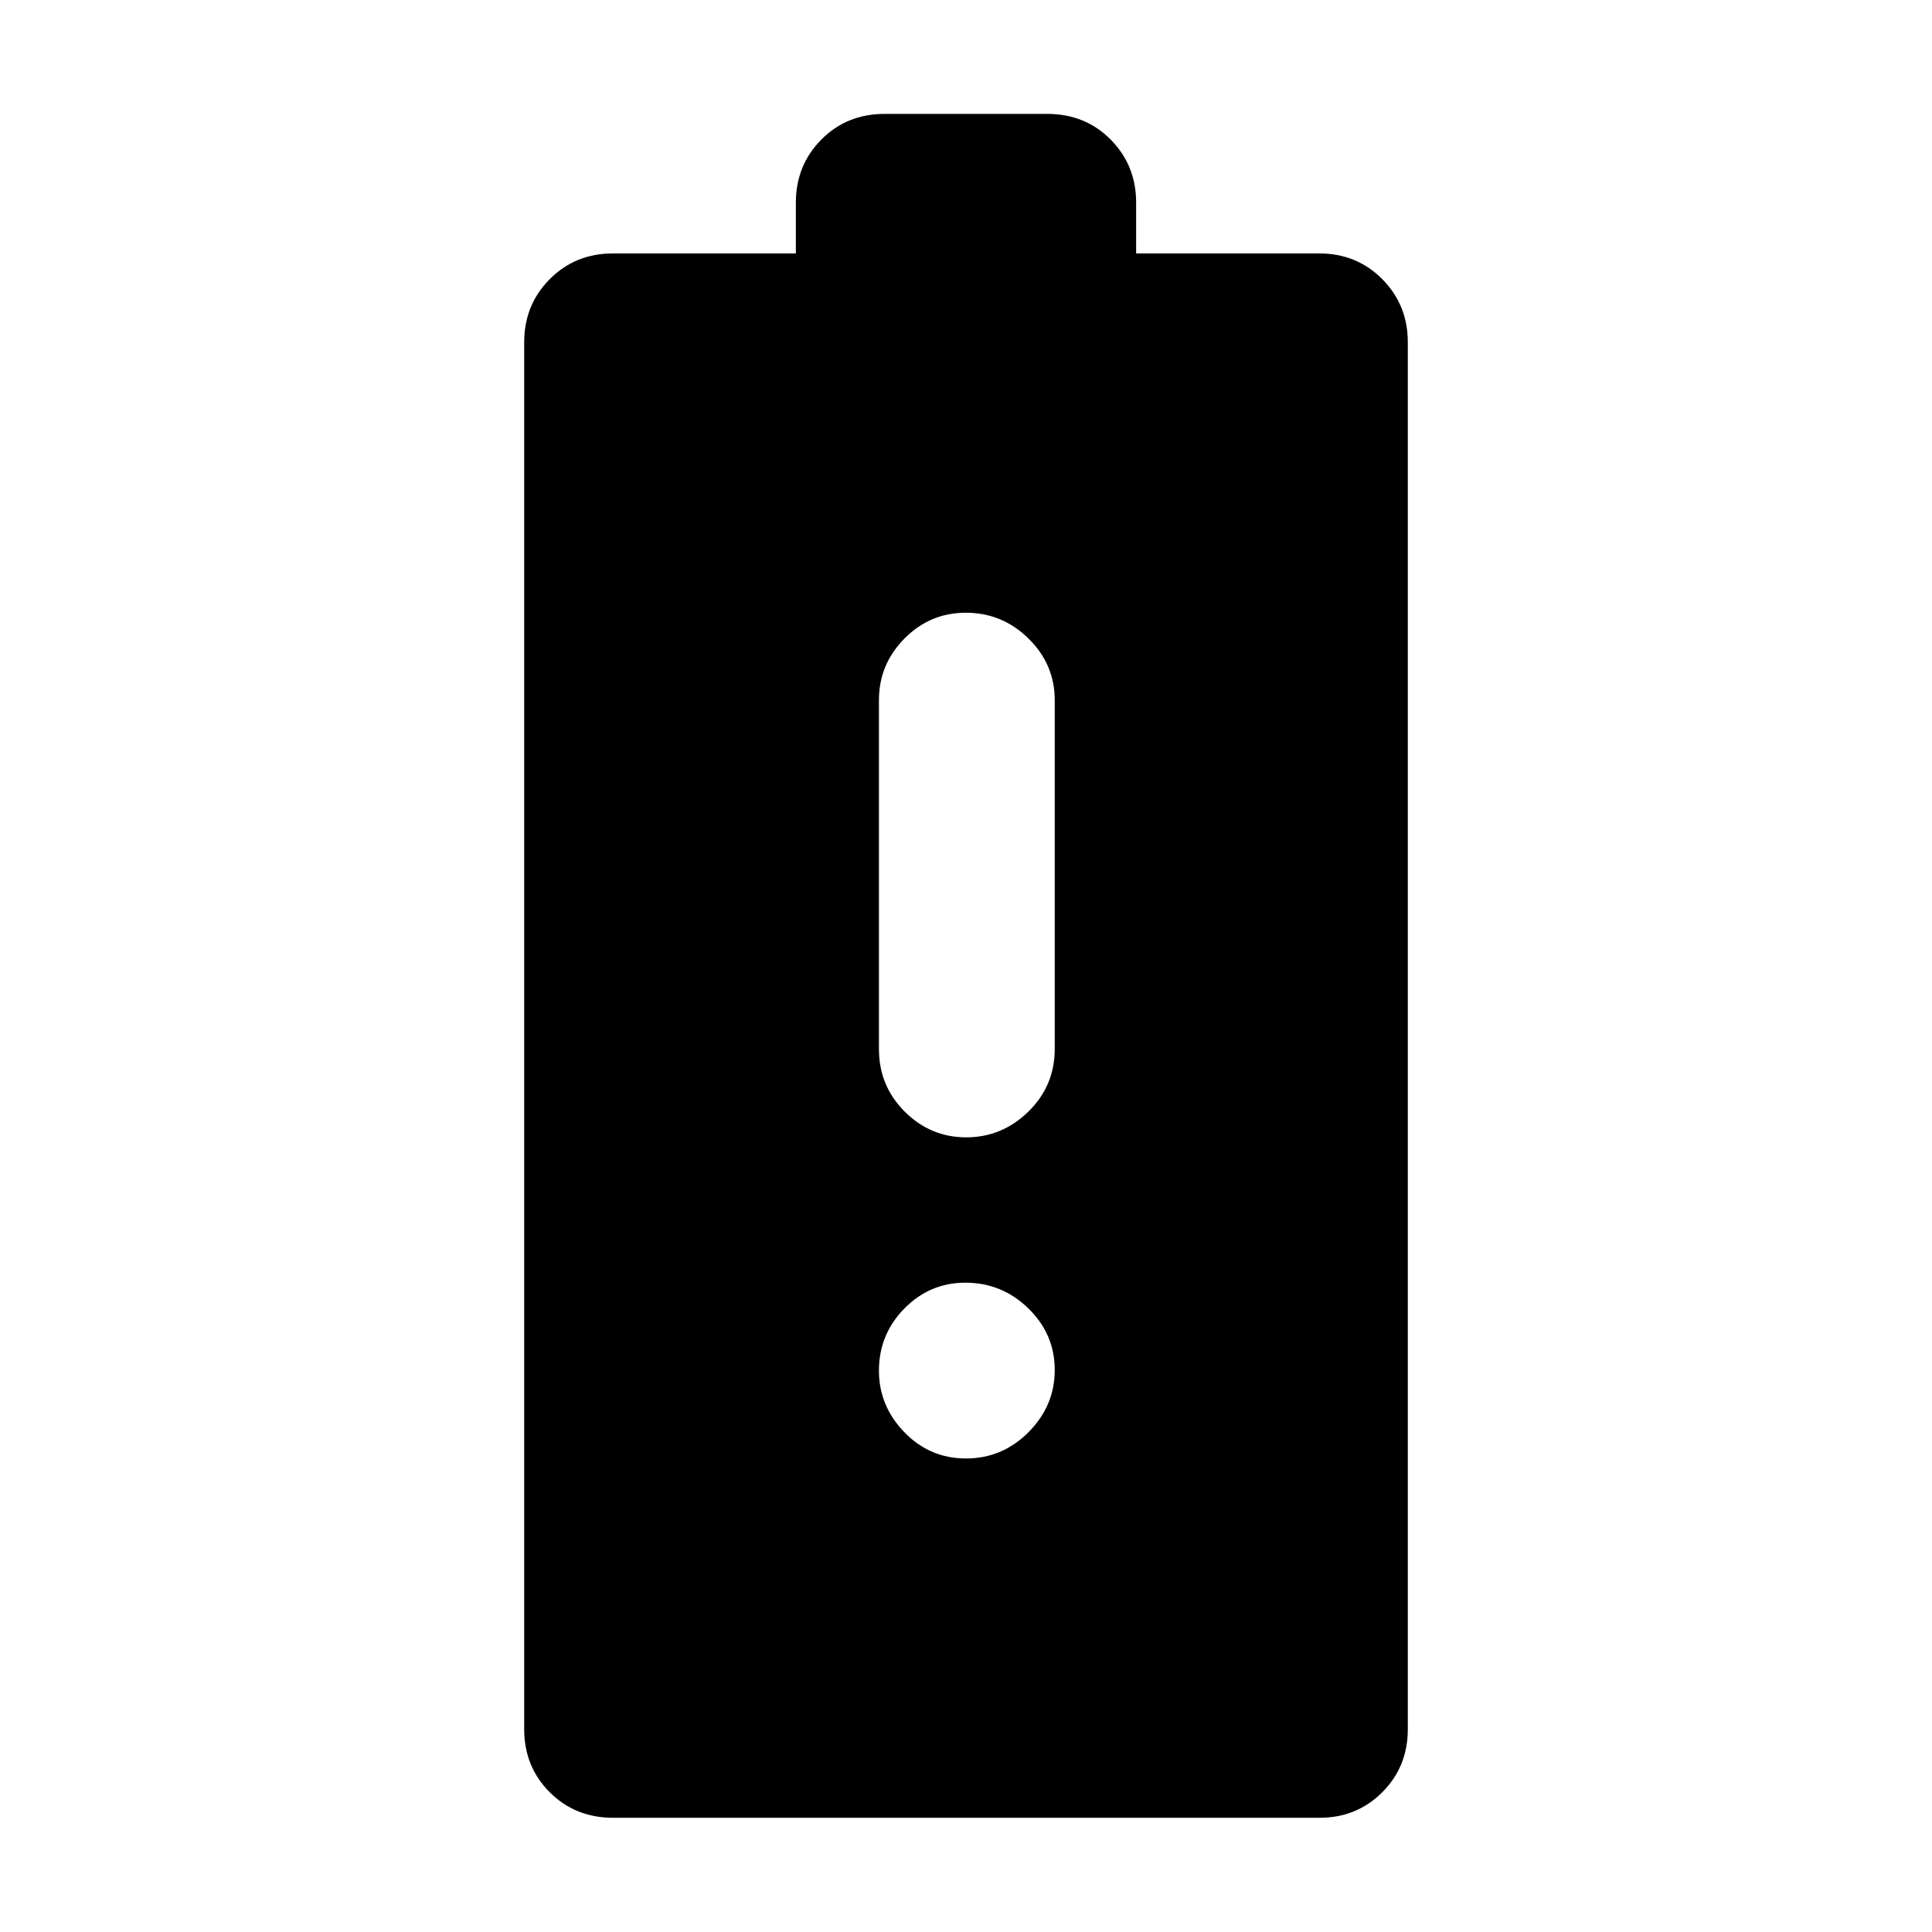 <svg xmlns="http://www.w3.org/2000/svg" height="40" viewBox="0 -960 960 960" width="40"><path d="M304.67-56.75q-18.82 0-31.51-12.69-12.69-12.69-12.69-31.28v-689.23q0-18.57 12.69-31.34 12.69-12.78 31.43-12.78h90.87v-25.21q0-18.57 12.64-31.35 12.64-12.78 31.56-12.78h80.68q18.92 0 31.56 12.78 12.64 12.78 12.64 31.35v25.21h91.03q18.58 0 31.27 12.78 12.69 12.77 12.69 31.34v689.23q0 18.59-12.69 31.28-12.69 12.69-31.27 12.69h-350.9Zm175.45-338.11q17.76 0 30.86-12.78 13.11-12.79 13.11-31.14v-173.34q0-17.77-13.04-30.59-13.04-12.83-31.13-12.83-17.81 0-30.5 12.83-12.68 12.82-12.68 30.59v173.34q0 18.35 12.81 31.14 12.81 12.78 30.57 12.78ZM480-235.29q18.03 0 31.06-13.07 13.03-13.07 13.03-30.9 0-17.84-13.11-30.61-13.12-12.77-31.32-12.77-17.69 0-30.31 12.86-12.61 12.85-12.61 30.85 0 17.5 12.61 30.57 12.62 13.07 30.65 13.07Z"/></svg>